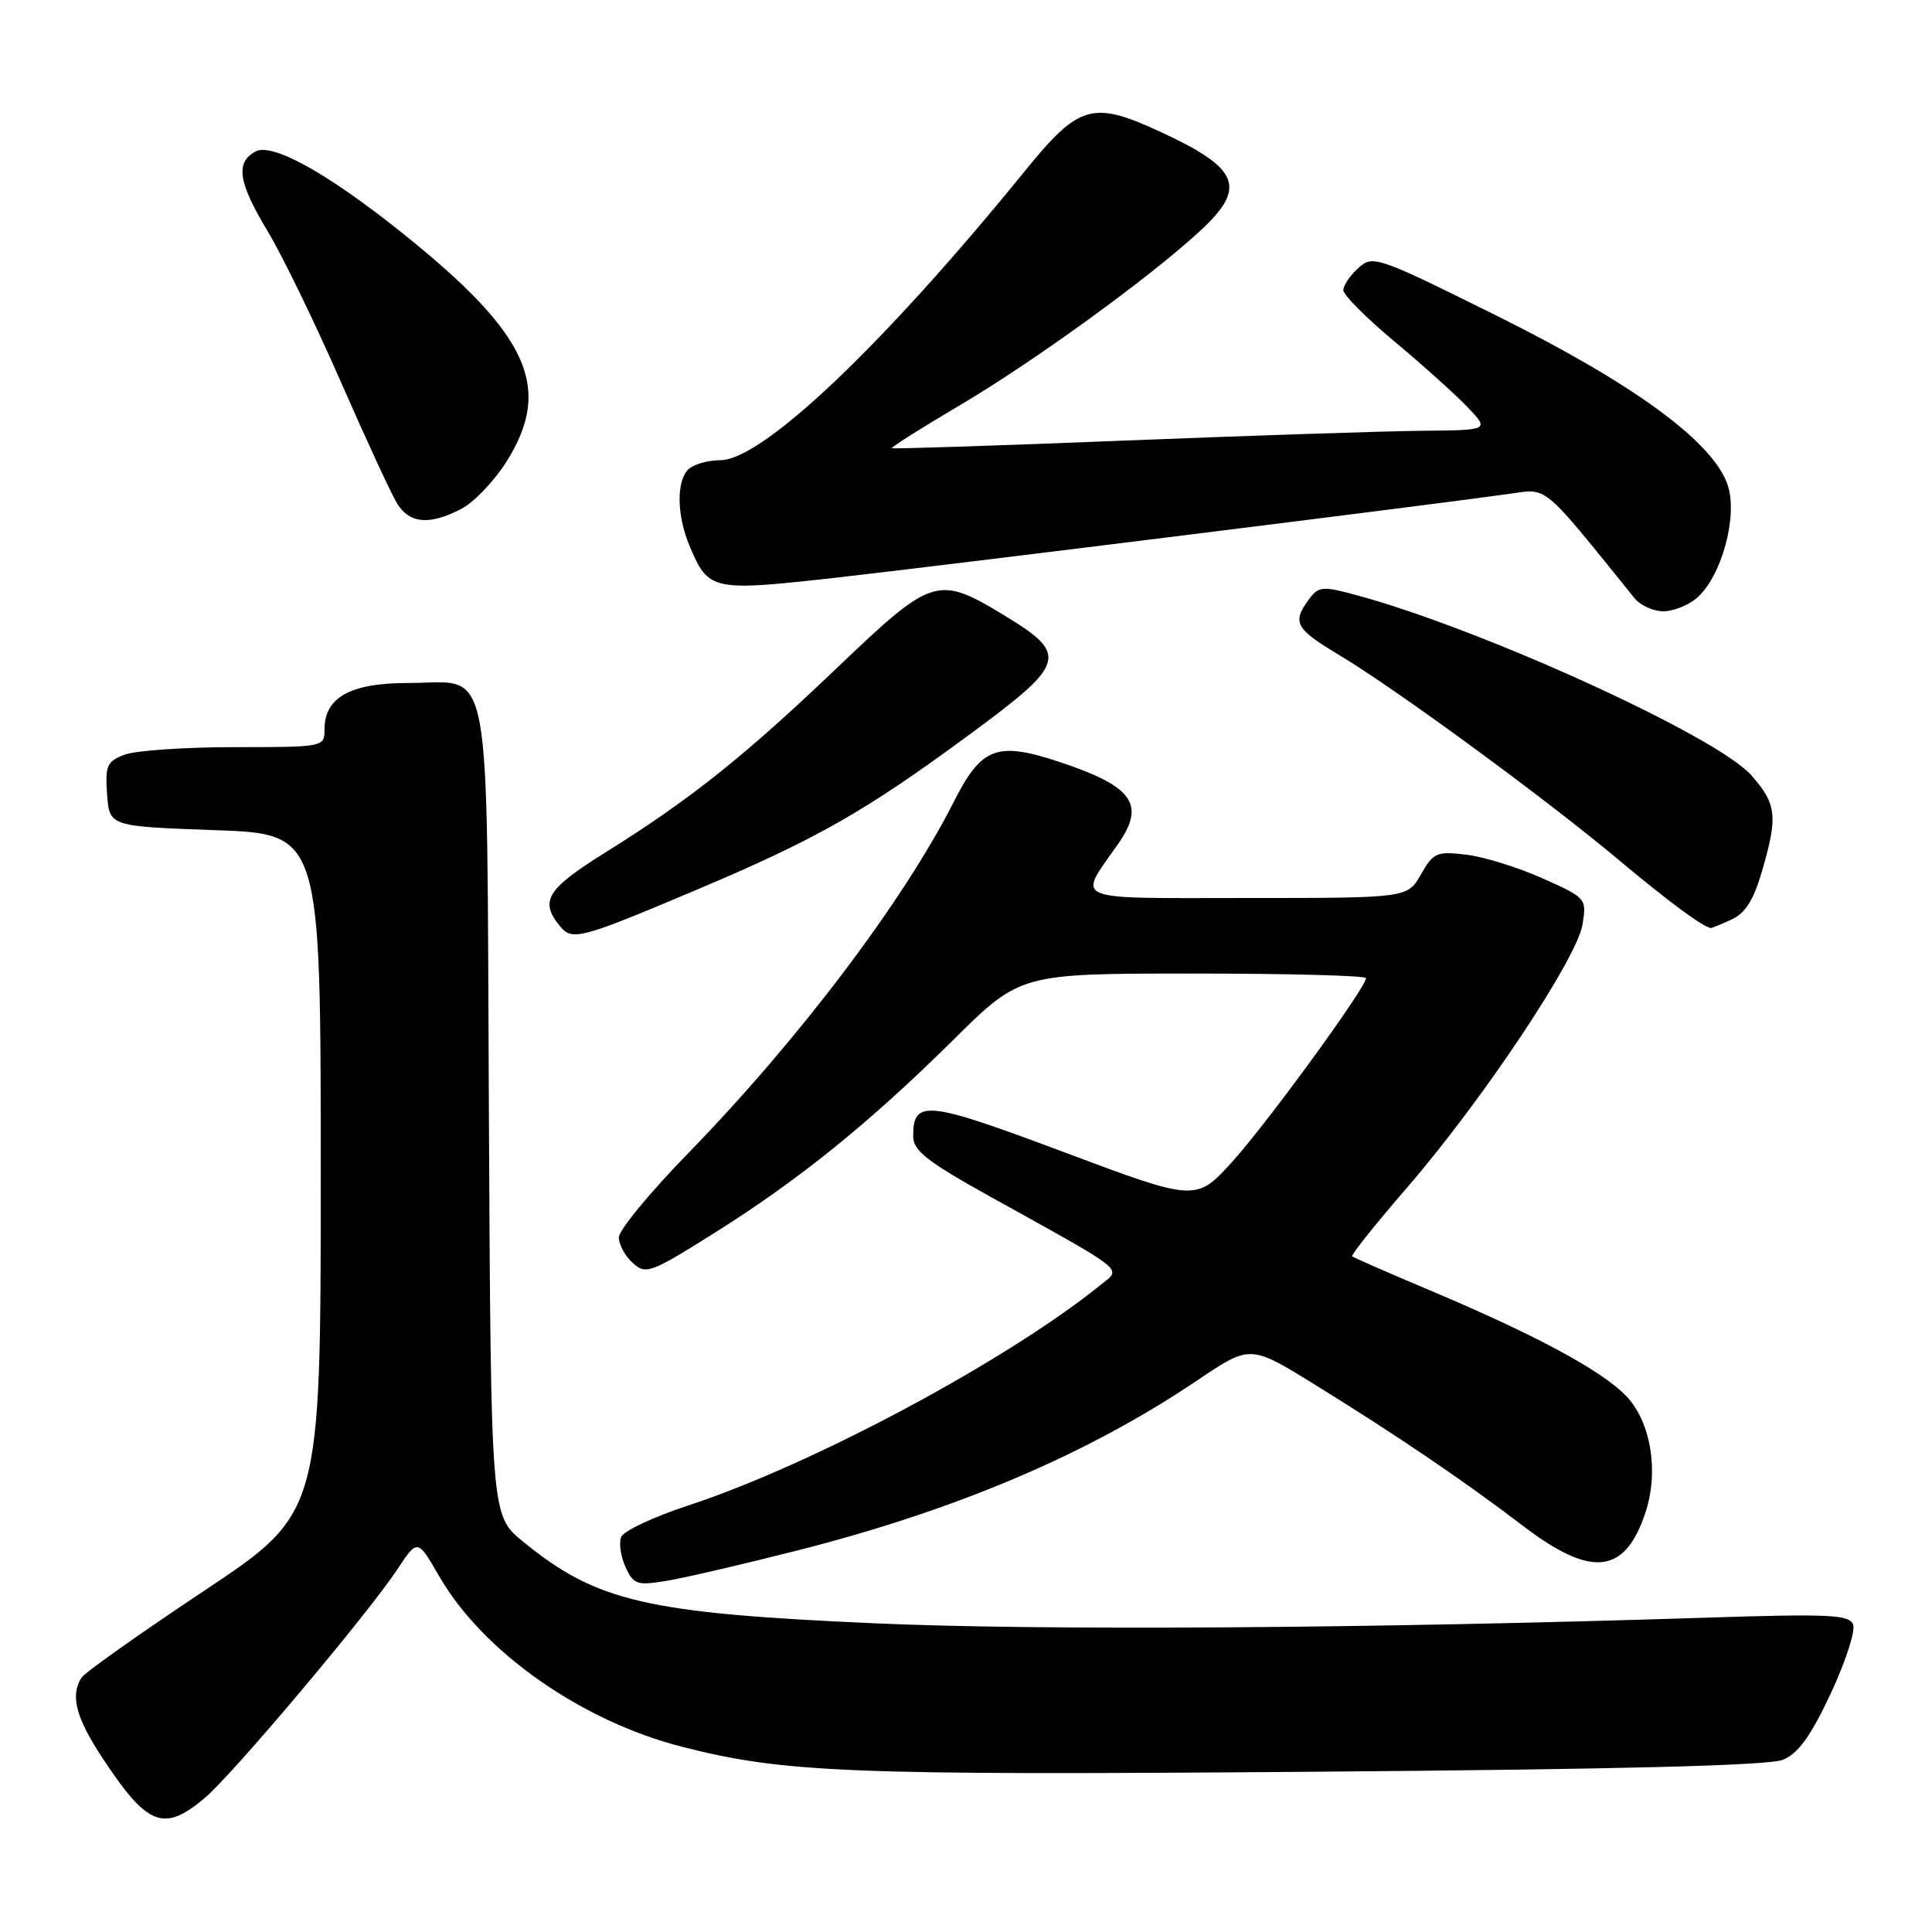 <?xml version="1.0" encoding="UTF-8" standalone="no"?>
<!DOCTYPE svg PUBLIC "-//W3C//DTD SVG 1.1//EN" "http://www.w3.org/Graphics/SVG/1.1/DTD/svg11.dtd" >
<svg xmlns="http://www.w3.org/2000/svg" xmlns:xlink="http://www.w3.org/1999/xlink" version="1.1" viewBox="0 0 256 256">
 <g >
 <path fill="currentColor"
d=" M 27.12 238.25 C 30.84 235.12 48.72 213.89 52.69 207.89 C 55.33 203.90 55.33 203.90 58.22 208.90 C 64.00 218.90 77.07 228.07 90.39 231.46 C 103.91 234.91 112.41 235.25 173.44 234.77 C 214.63 234.45 234.36 233.95 236.25 233.18 C 238.28 232.34 239.92 230.07 242.57 224.43 C 244.53 220.23 245.87 216.11 245.55 215.27 C 245.04 213.94 242.46 213.82 225.73 214.36 C 181.79 215.78 138.06 216.08 116.00 215.10 C 85.61 213.76 79.05 212.24 69.28 204.25 C 65.05 200.80 65.05 200.80 64.78 147.44 C 64.46 85.50 65.40 90.51 54.08 90.50 C 46.43 90.50 43.00 92.40 43.00 96.65 C 43.00 98.98 42.92 99.00 31.07 99.00 C 24.50 99.00 17.95 99.45 16.51 100.00 C 14.16 100.89 13.92 101.45 14.19 105.25 C 14.50 109.50 14.50 109.50 28.50 110.00 C 42.50 110.50 42.50 110.50 42.50 155.50 C 42.50 200.50 42.50 200.50 27.03 210.80 C 18.52 216.46 11.22 221.63 10.80 222.30 C 9.28 224.68 10.06 227.62 13.62 233.01 C 19.55 241.98 21.69 242.82 27.12 238.25 Z  M 105.64 205.45 C 126.73 200.09 144.13 192.69 158.58 182.95 C 165.65 178.18 165.65 178.18 174.08 183.38 C 185.04 190.15 193.99 196.22 201.81 202.19 C 210.90 209.12 215.32 208.63 218.04 200.39 C 219.83 194.94 218.75 188.39 215.48 184.98 C 212.25 181.61 203.45 176.87 189.50 170.99 C 184.00 168.67 179.35 166.64 179.17 166.47 C 178.98 166.31 182.27 162.19 186.47 157.33 C 196.41 145.84 208.96 127.02 209.69 122.51 C 210.25 119.05 210.19 118.97 204.38 116.38 C 201.15 114.93 196.60 113.52 194.28 113.25 C 190.37 112.78 189.92 112.98 188.28 115.87 C 186.50 118.99 186.50 118.99 165.21 118.99 C 141.45 119.00 142.75 119.55 148.14 111.85 C 151.83 106.58 150.15 104.21 140.41 100.97 C 132.11 98.21 130.06 98.98 126.40 106.21 C 119.74 119.38 105.81 137.80 91.13 152.87 C 86.11 158.02 82.00 163.01 82.00 163.96 C 82.00 164.91 82.83 166.44 83.84 167.35 C 85.57 168.92 86.18 168.70 94.59 163.42 C 105.88 156.33 115.15 148.84 126.35 137.76 C 135.20 129.00 135.20 129.00 158.10 129.00 C 170.70 129.00 181.00 129.27 181.00 129.61 C 181.00 130.85 168.01 148.69 163.34 153.87 C 158.49 159.23 158.49 159.23 141.02 152.68 C 122.75 145.83 121.00 145.64 121.00 150.57 C 121.00 152.47 122.83 153.90 131.25 158.58 C 149.55 168.74 148.62 168.00 145.87 170.23 C 133.36 180.34 107.66 194.08 91.18 199.49 C 86.60 200.99 82.60 202.87 82.30 203.67 C 81.99 204.47 82.25 206.26 82.89 207.65 C 83.94 209.95 84.40 210.11 88.27 209.48 C 90.60 209.10 98.41 207.29 105.64 205.45 Z  M 92.00 118.03 C 108.28 111.16 114.54 107.60 128.75 97.12 C 141.29 87.88 141.61 86.73 133.12 81.57 C 124.26 76.19 123.58 76.40 111.04 88.37 C 98.66 100.20 91.47 105.93 80.32 112.89 C 72.42 117.81 71.45 119.38 74.22 122.75 C 75.82 124.69 76.95 124.39 92.00 118.03 Z  M 229.42 121.85 C 231.26 121.02 232.36 119.27 233.47 115.45 C 235.60 108.15 235.42 106.55 232.07 102.74 C 227.52 97.55 196.08 83.22 179.52 78.80 C 175.21 77.64 174.69 77.70 173.41 79.46 C 171.19 82.49 171.65 83.32 177.44 86.79 C 184.95 91.28 204.85 105.86 214.50 113.95 C 221.14 119.51 225.60 122.80 226.70 122.97 C 226.81 122.99 228.04 122.48 229.42 121.85 Z  M 224.82 79.25 C 228.10 76.44 230.30 68.44 228.94 64.31 C 227.05 58.58 216.54 50.88 198.23 41.79 C 182.43 33.95 181.91 33.77 179.98 35.52 C 178.89 36.50 178.00 37.82 178.00 38.45 C 178.00 39.08 181.04 42.13 184.75 45.23 C 188.46 48.32 192.82 52.24 194.44 53.93 C 197.37 57.00 197.37 57.00 188.44 57.08 C 183.52 57.13 165.78 57.71 149.00 58.38 C 132.22 59.05 118.36 59.50 118.18 59.39 C 118.01 59.29 122.06 56.72 127.18 53.70 C 136.98 47.92 152.38 36.75 159.05 30.57 C 165.22 24.86 164.25 22.35 154.00 17.58 C 144.75 13.28 143.03 13.76 135.76 22.71 C 116.99 45.80 101.06 60.93 95.45 60.98 C 93.77 60.99 91.86 61.54 91.20 62.20 C 89.61 63.79 89.68 68.29 91.35 72.28 C 93.86 78.29 94.30 78.39 110.73 76.55 C 124.79 74.97 190.36 66.81 200.12 65.42 C 205.12 64.71 204.27 64.00 216.57 79.25 C 217.35 80.21 219.06 81.00 220.38 81.00 C 221.70 81.00 223.70 80.21 224.82 79.25 Z  M 61.11 67.44 C 62.76 66.59 65.44 63.80 67.06 61.25 C 73.31 51.39 70.12 44.34 53.32 30.89 C 43.44 22.97 36.08 18.88 33.87 20.07 C 31.15 21.53 31.56 24.16 35.50 30.70 C 37.42 33.89 41.75 42.80 45.12 50.50 C 48.49 58.20 51.87 65.51 52.64 66.75 C 54.29 69.39 56.93 69.61 61.11 67.44 Z "/>
</g>
</svg>